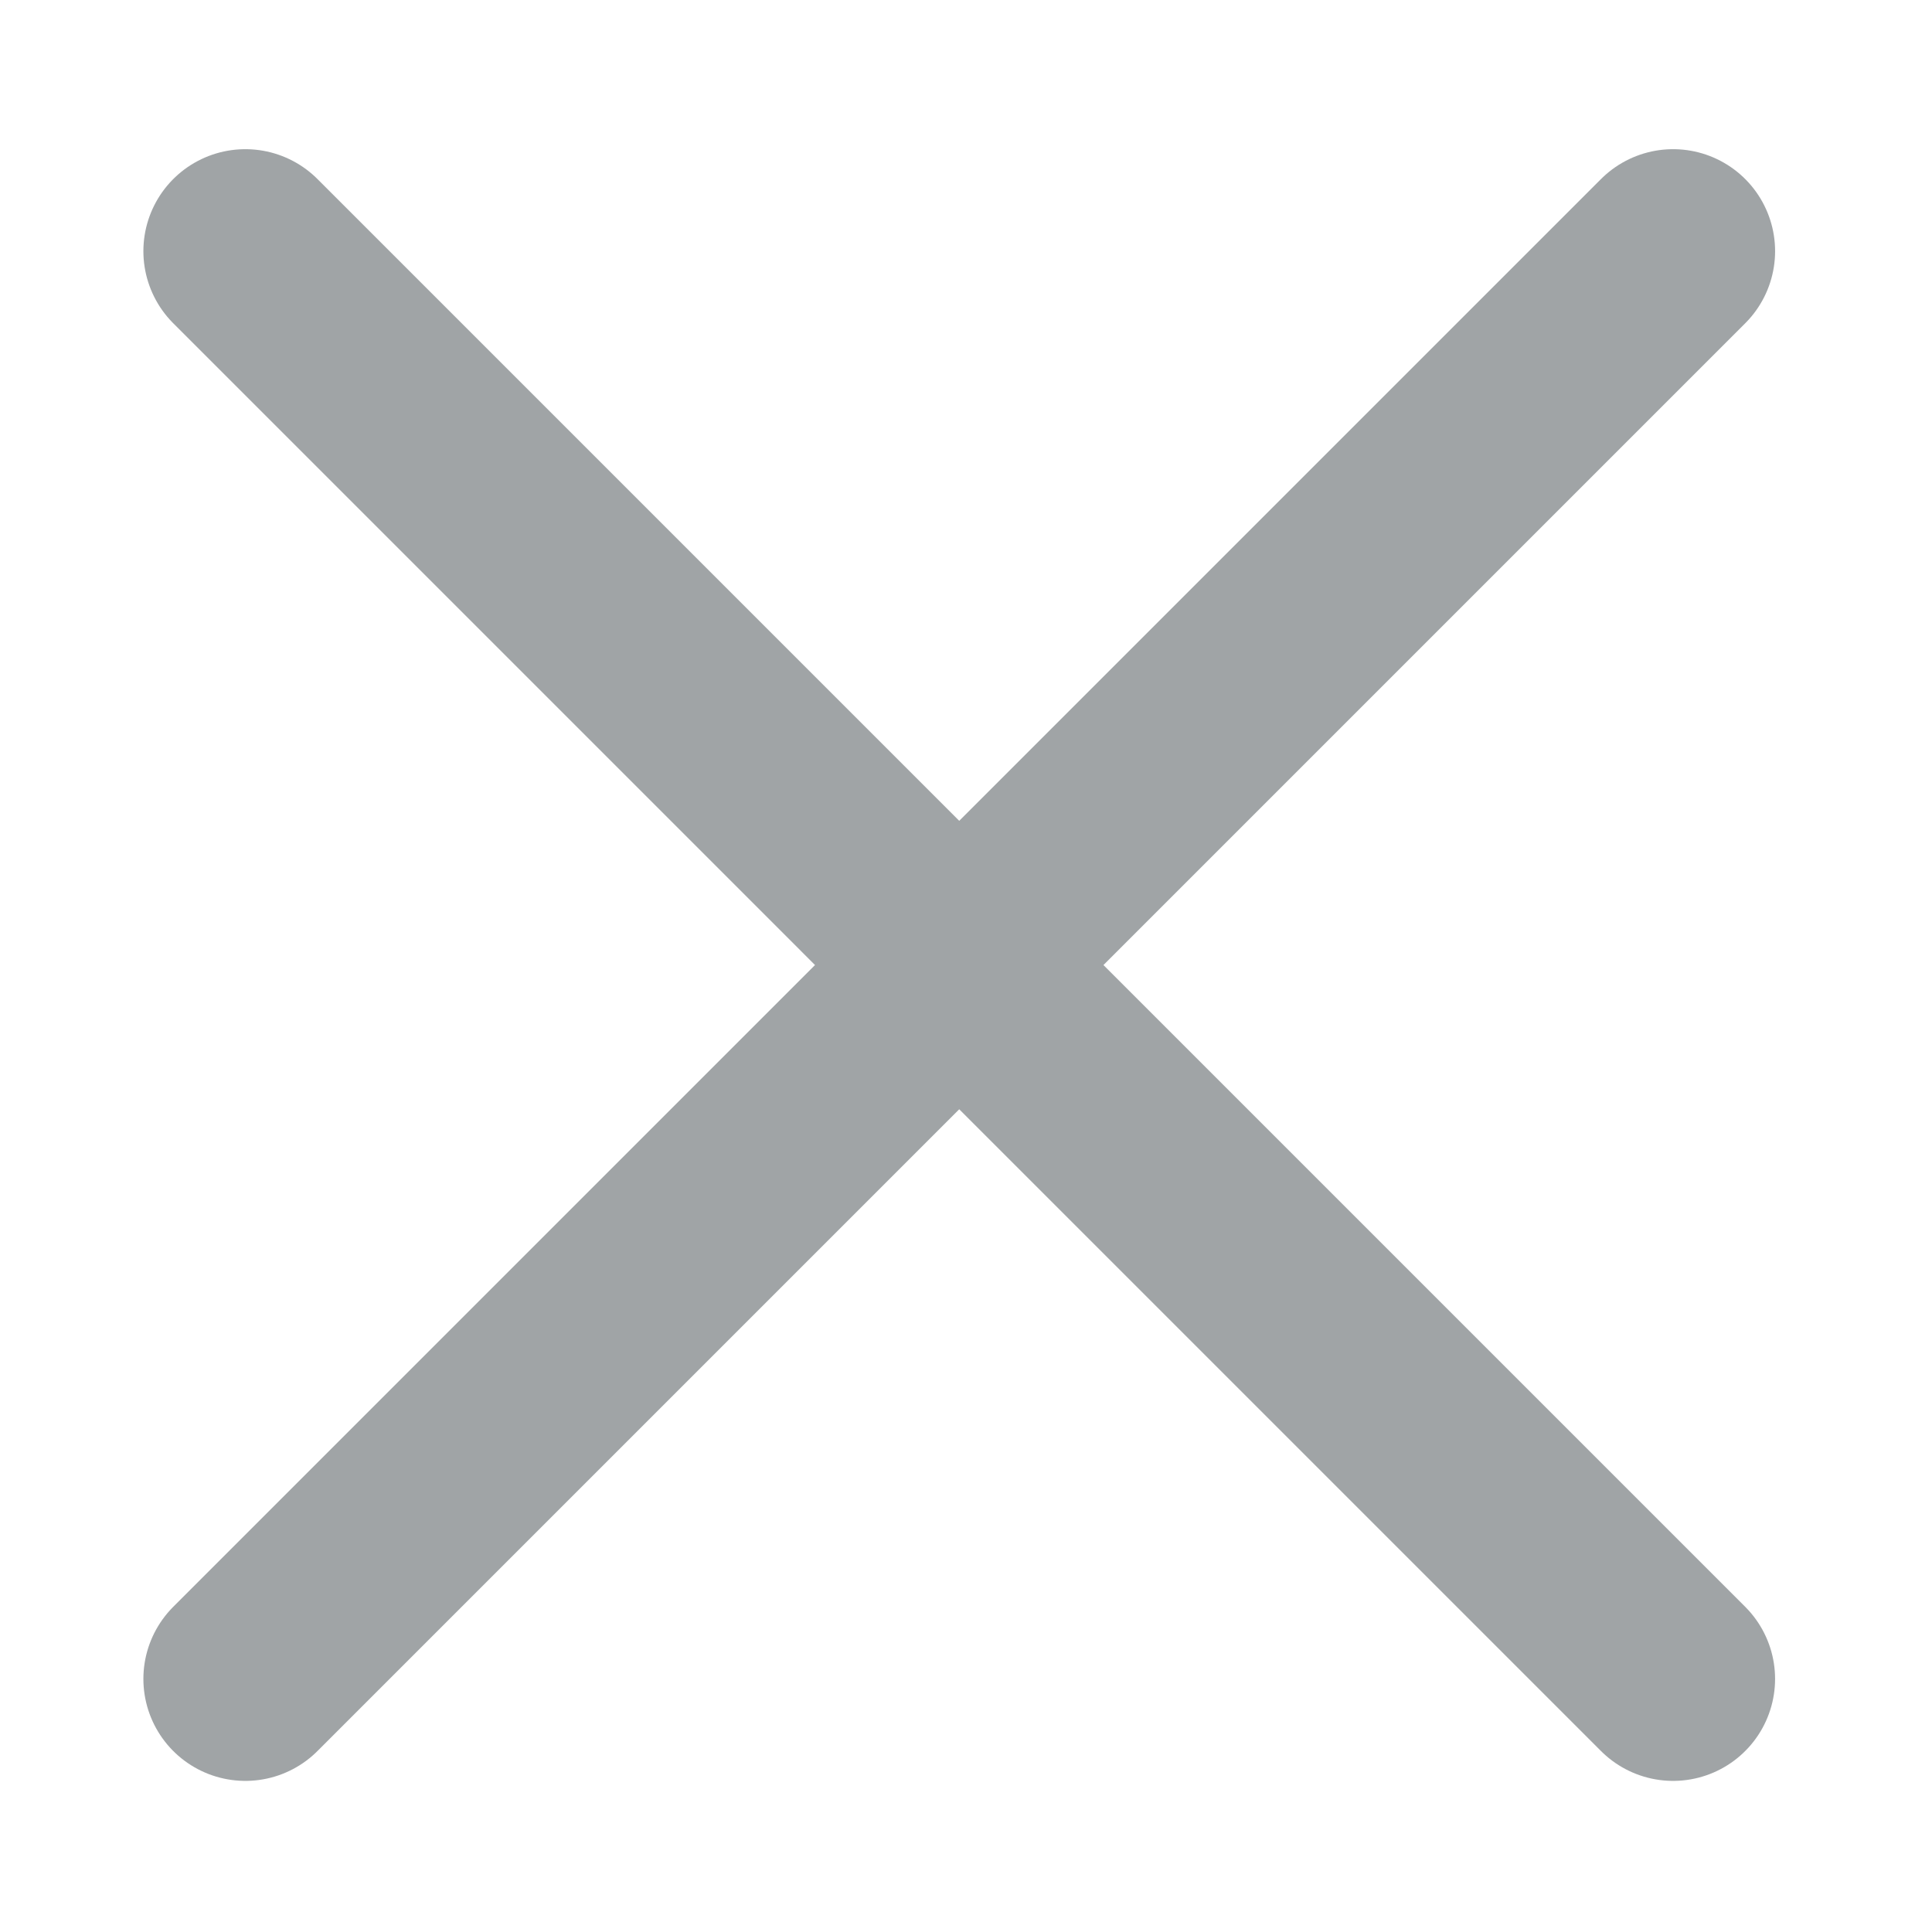 <svg width="100" height="100" viewBox="0 0 100 100" fill="none" xmlns="http://www.w3.org/2000/svg">
<path d="M86.6 13L12.7 86.9M12.7 13L86.599 86.9" stroke="#A0A4A6" stroke-width="10.557" stroke-linecap="round"/>
</svg>
